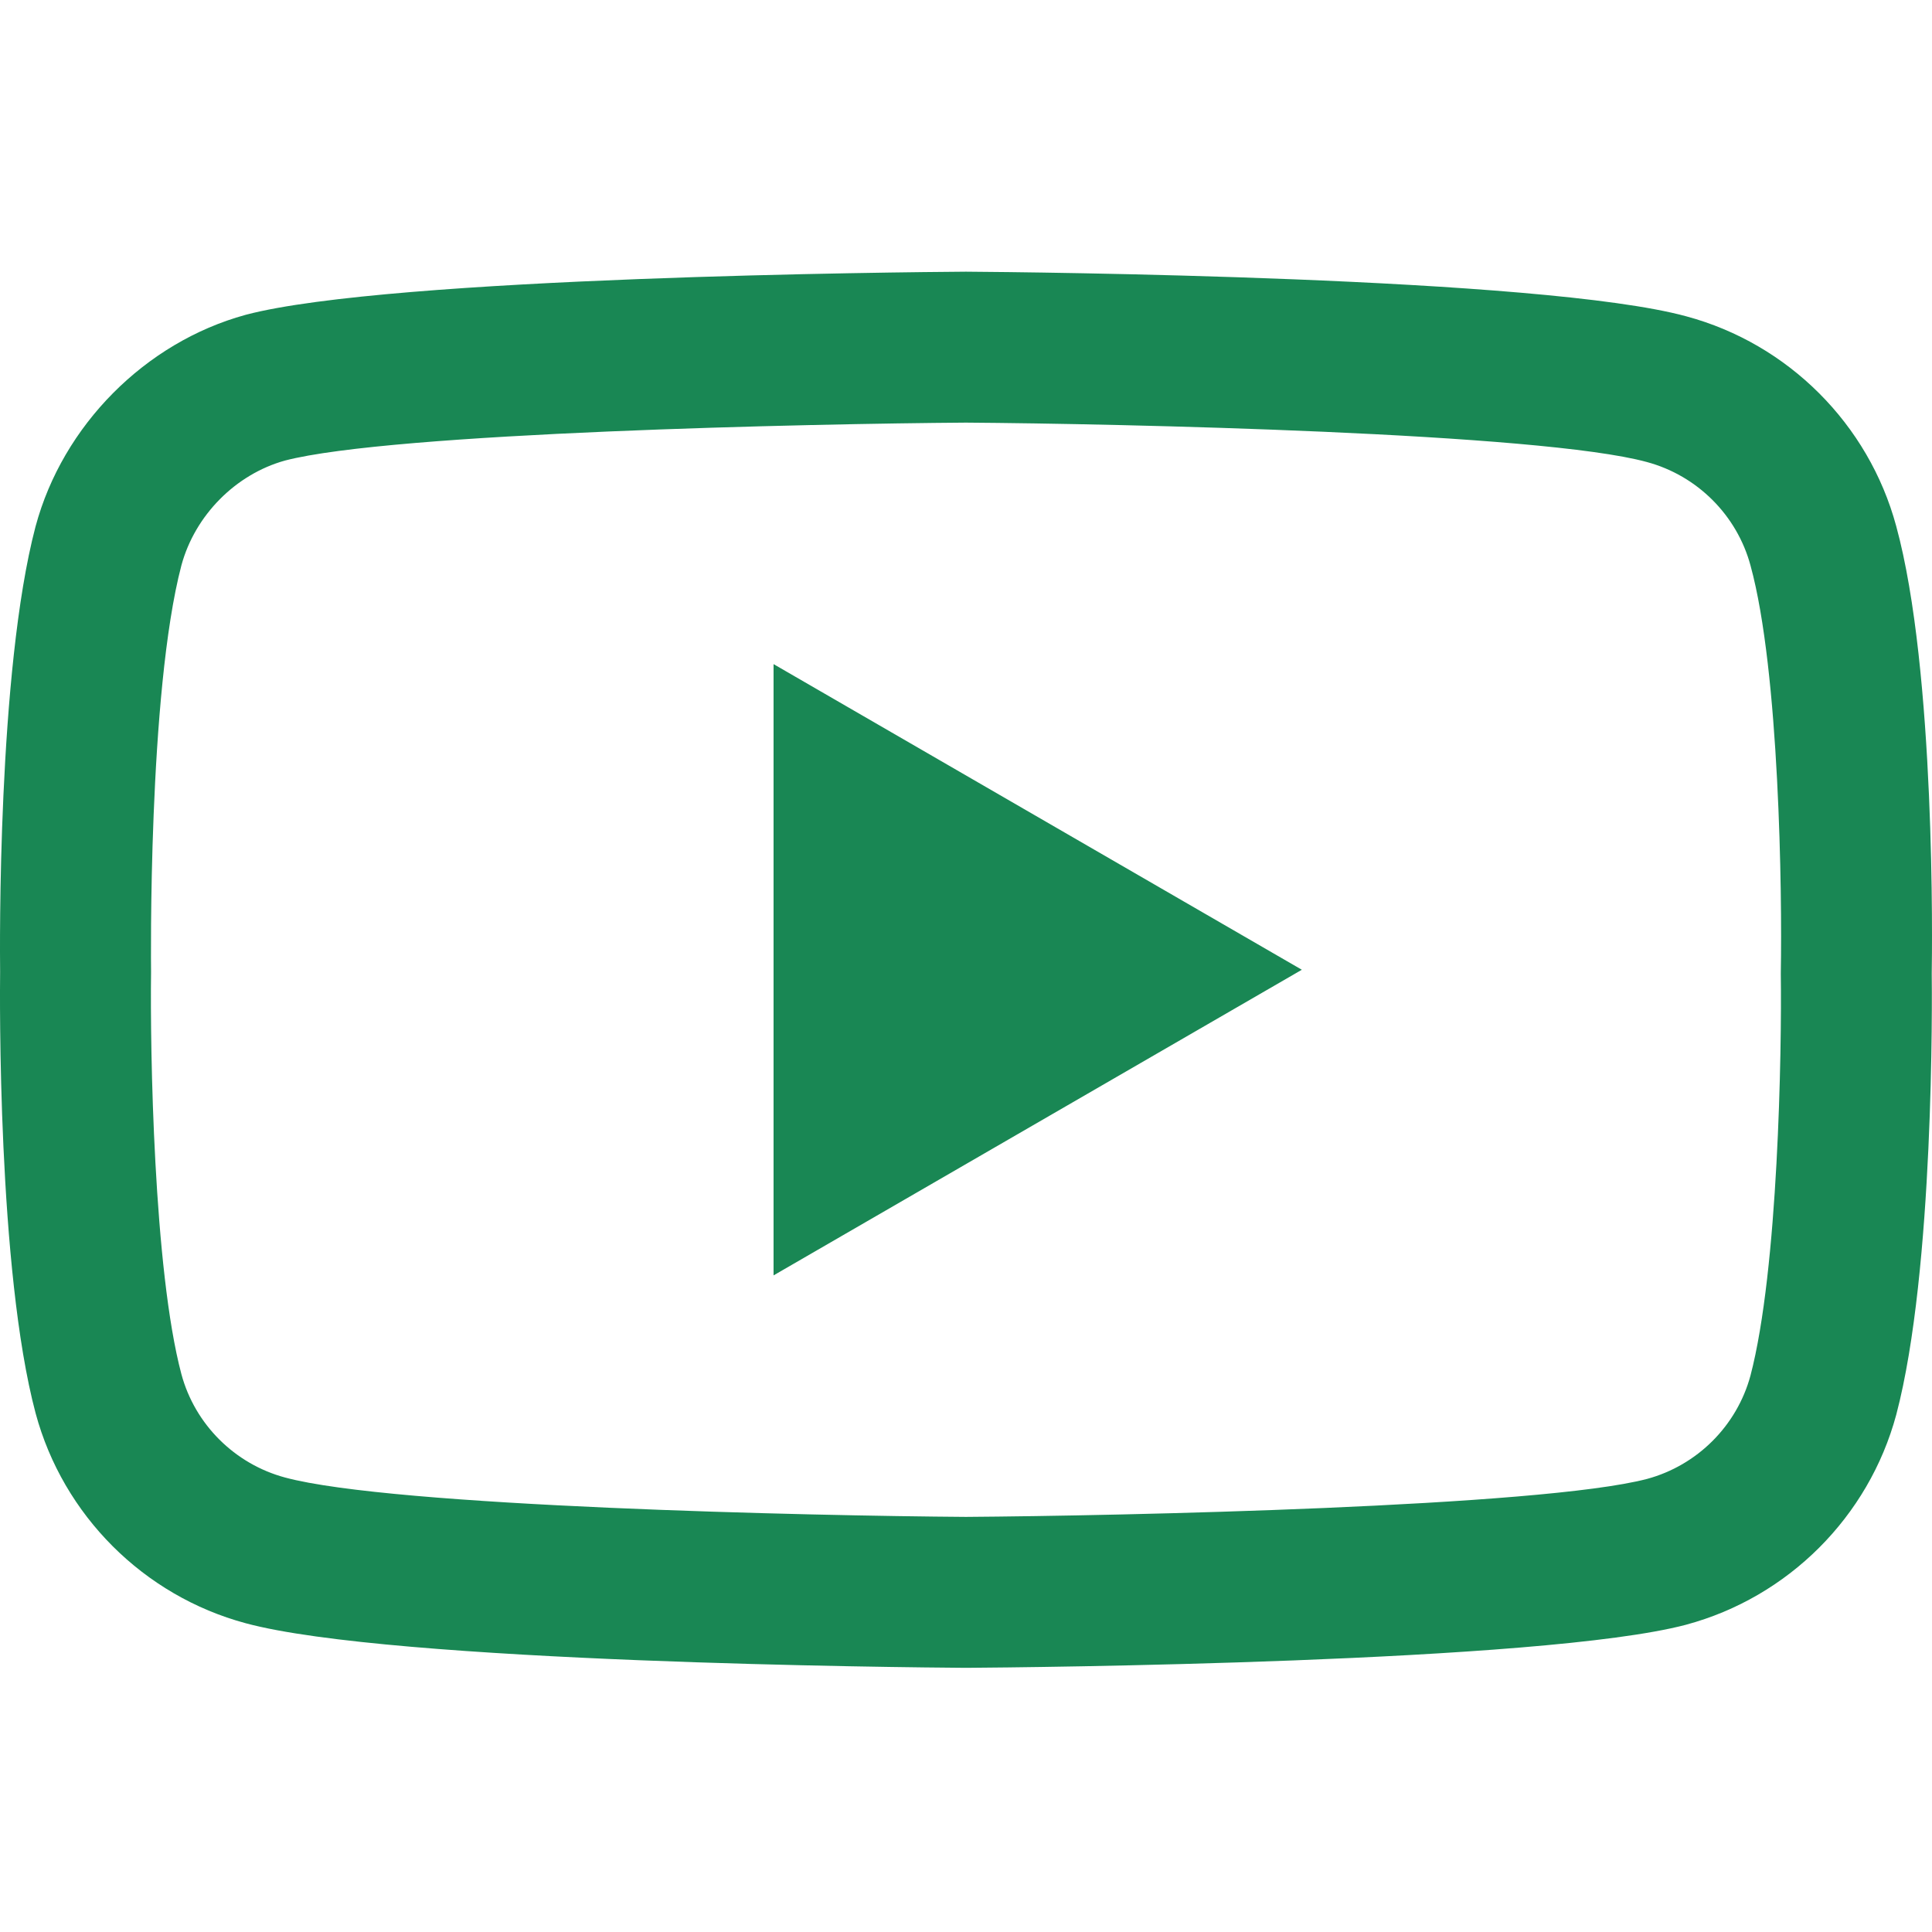 <svg width="681.333" height="681.333" viewBox="0 -71 511.999 511" xmlns="http://www.w3.org/2000/svg" xmlns:xlink="http://www.w3.org/1999/xlink" overflow="hidden"><path d="M255.98 370.492C255.938 370.492 255.891 370.492 255.844 370.492 240.395 370.387 103.816 369.141 65.121 358.676 38.078 351.406 16.73 330.082 9.441 303.035-0.684 265.023-0.039 191.84 0.031 185.996-0.035 180.18-0.688 106.391 9.41 68.066 9.422 68.031 9.43 67.992 9.441 67.957 16.648 41.219 38.477 19.234 65.055 11.945 65.121 11.926 65.191 11.91 65.258 11.891 103.516 1.836 240.363 0.605 255.844 0.5L256.121 0.5C271.609 0.605 408.551 1.852 446.891 12.332 473.863 19.582 495.195 40.879 502.504 67.891 513.008 106.242 512.035 180.191 511.93 186.434 512.004 192.582 512.617 265.109 502.551 303.312 502.543 303.352 502.531 303.387 502.523 303.422 495.23 330.469 473.887 351.793 446.812 359.07 446.777 359.082 446.738 359.09 446.703 359.102 408.449 369.152 271.598 370.383 256.121 370.492 256.074 370.492 256.027 370.492 255.98 370.492ZM48.074 78.324C39.184 112.152 40.023 185 40.031 185.734L40.031 186.262C39.766 206.465 40.699 264.973 48.078 292.684 51.656 305.953 62.184 316.465 75.535 320.055 104.086 327.777 215.324 330.207 255.98 330.492 296.742 330.207 408.145 327.844 436.484 320.43 449.793 316.828 460.285 306.352 463.887 293.066 471.273 264.949 472.199 206.727 471.93 186.652 471.93 186.441 471.93 186.23 471.934 186.02 472.301 165.574 471.578 106.383 463.922 78.449 463.914 78.422 463.906 78.394 463.902 78.367 460.309 65.039 449.777 54.527 436.426 50.938 408.152 43.207 296.734 40.785 255.98 40.5 215.246 40.785 103.953 43.145 75.527 50.551 62.43 54.184 51.664 65.07 48.074 78.324ZM483.211 298.219 483.223 298.219ZM205 266.492 205 104.496 345 185.496Z" fill="#198754"/></svg>